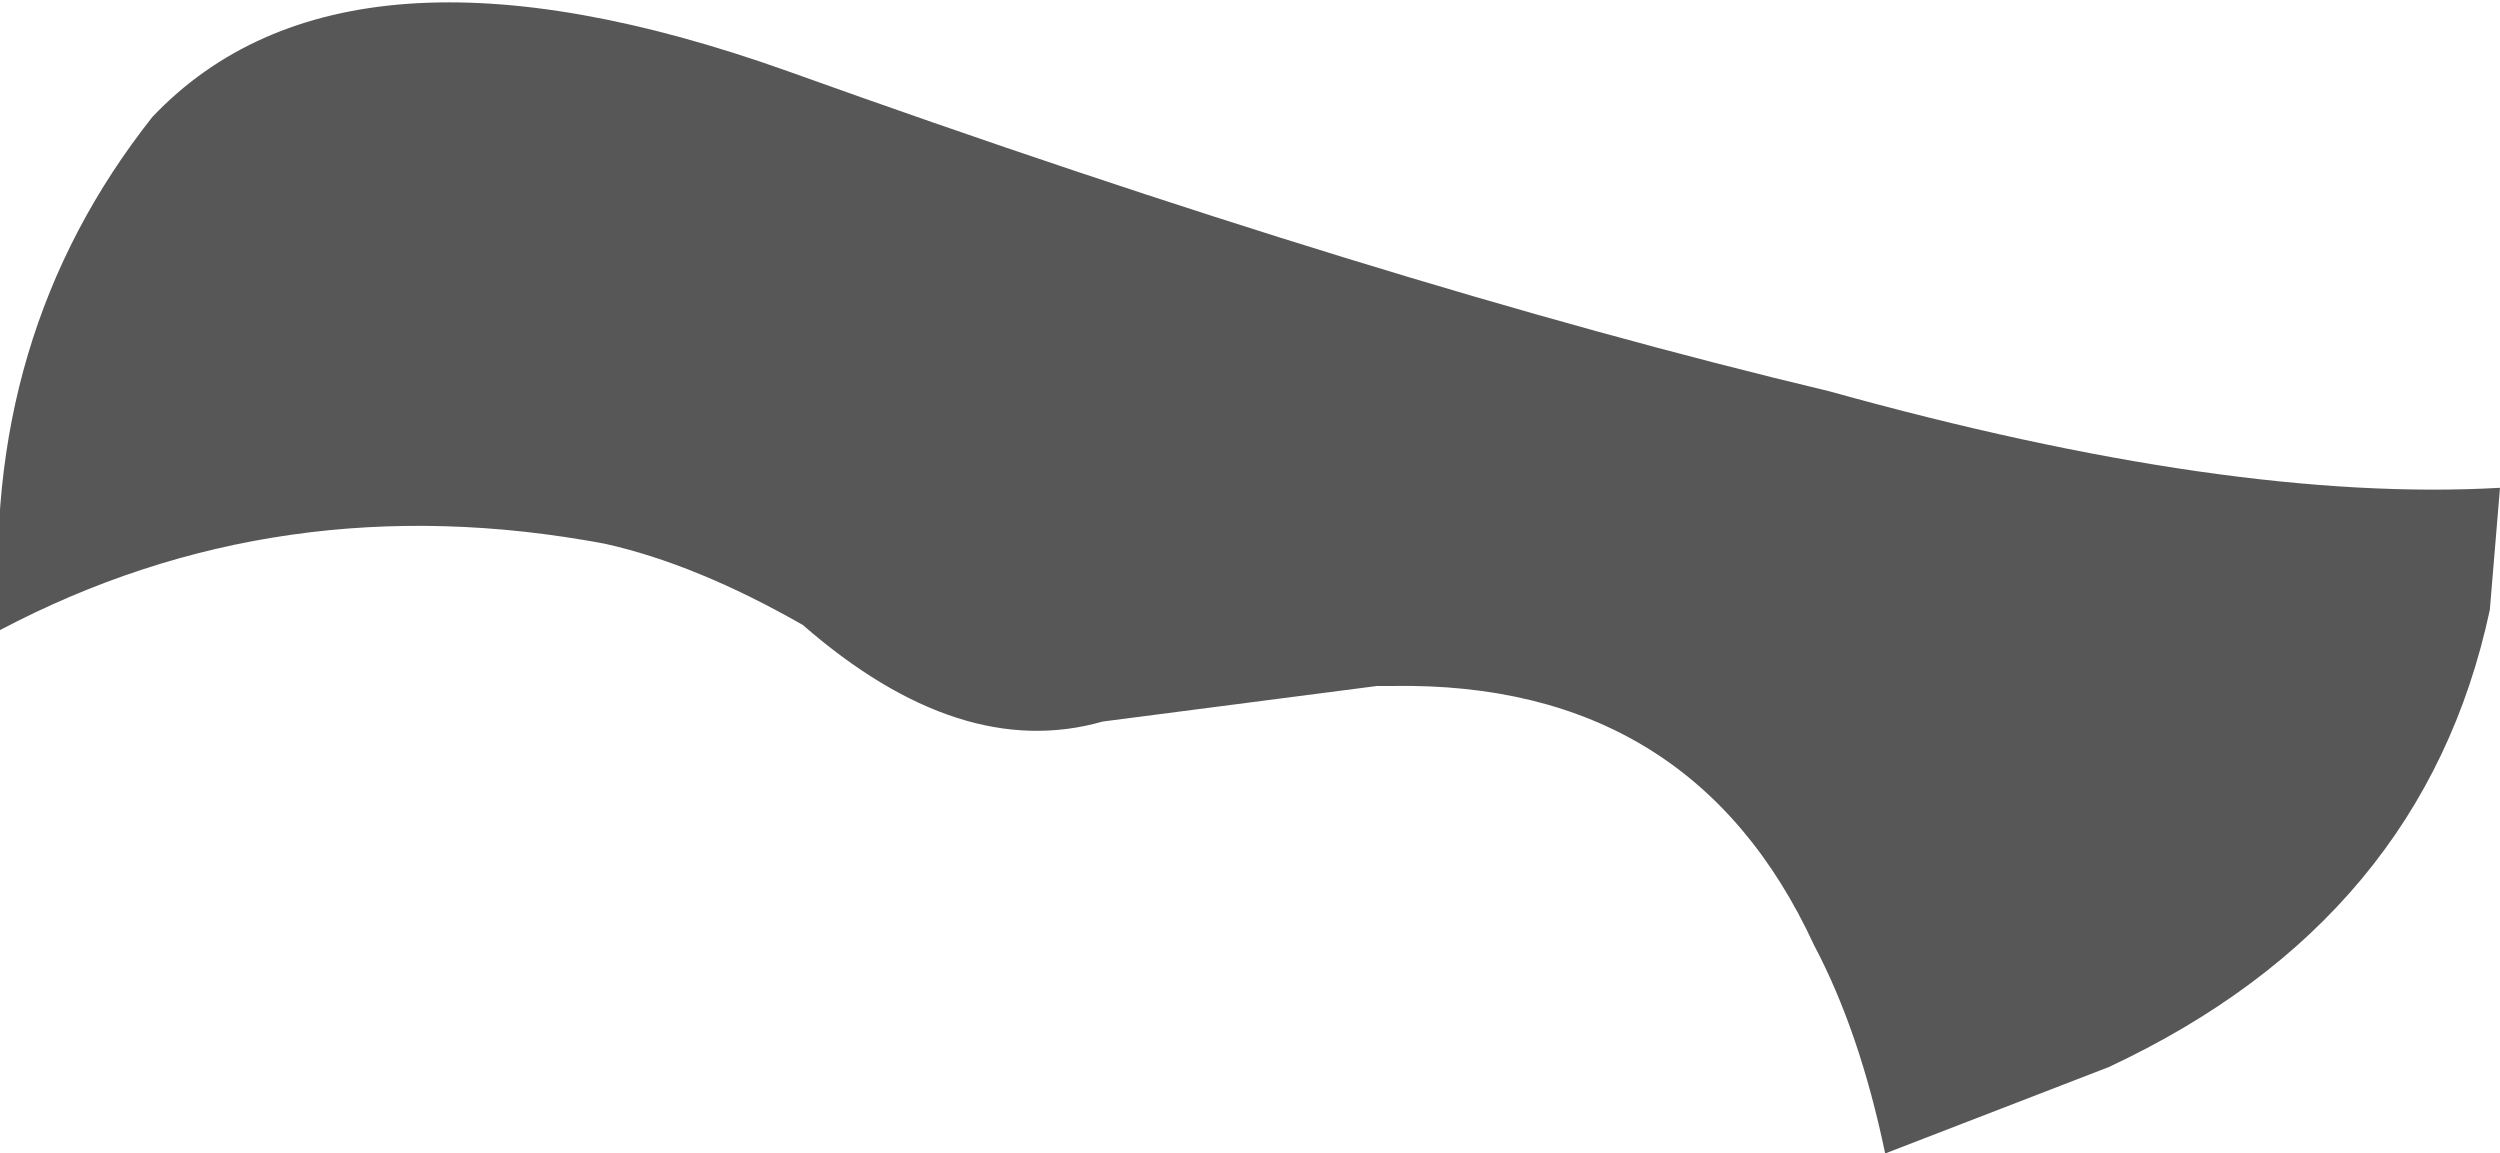<?xml version="1.0" encoding="UTF-8" standalone="no"?>
<svg xmlns:xlink="http://www.w3.org/1999/xlink" height="11.35px" width="24.6px" xmlns="http://www.w3.org/2000/svg">
  <g transform="matrix(1.0, 0.0, 0.0, 1.0, 12.5, 8.65)">
    <path d="M-12.5 -2.45 Q-12.7 -5.35 -11.0 -7.5 -9.1 -9.5 -4.75 -7.95 1.1 -5.85 5.5 -4.8 9.45 -3.7 12.1 -3.85 L12.0 -2.65 Q11.35 0.4 8.25 1.85 L6.05 2.7 Q5.8 1.5 5.35 0.65 4.15 -1.95 1.2 -1.9 L1.05 -1.9 -1.65 -1.55 Q-3.05 -1.15 -4.6 -2.5 -5.65 -3.1 -6.55 -3.3 -9.75 -3.9 -12.5 -2.45" fill="#000000" fill-opacity="0.659" fill-rule="evenodd" stroke="none"/>
  </g>
</svg>
